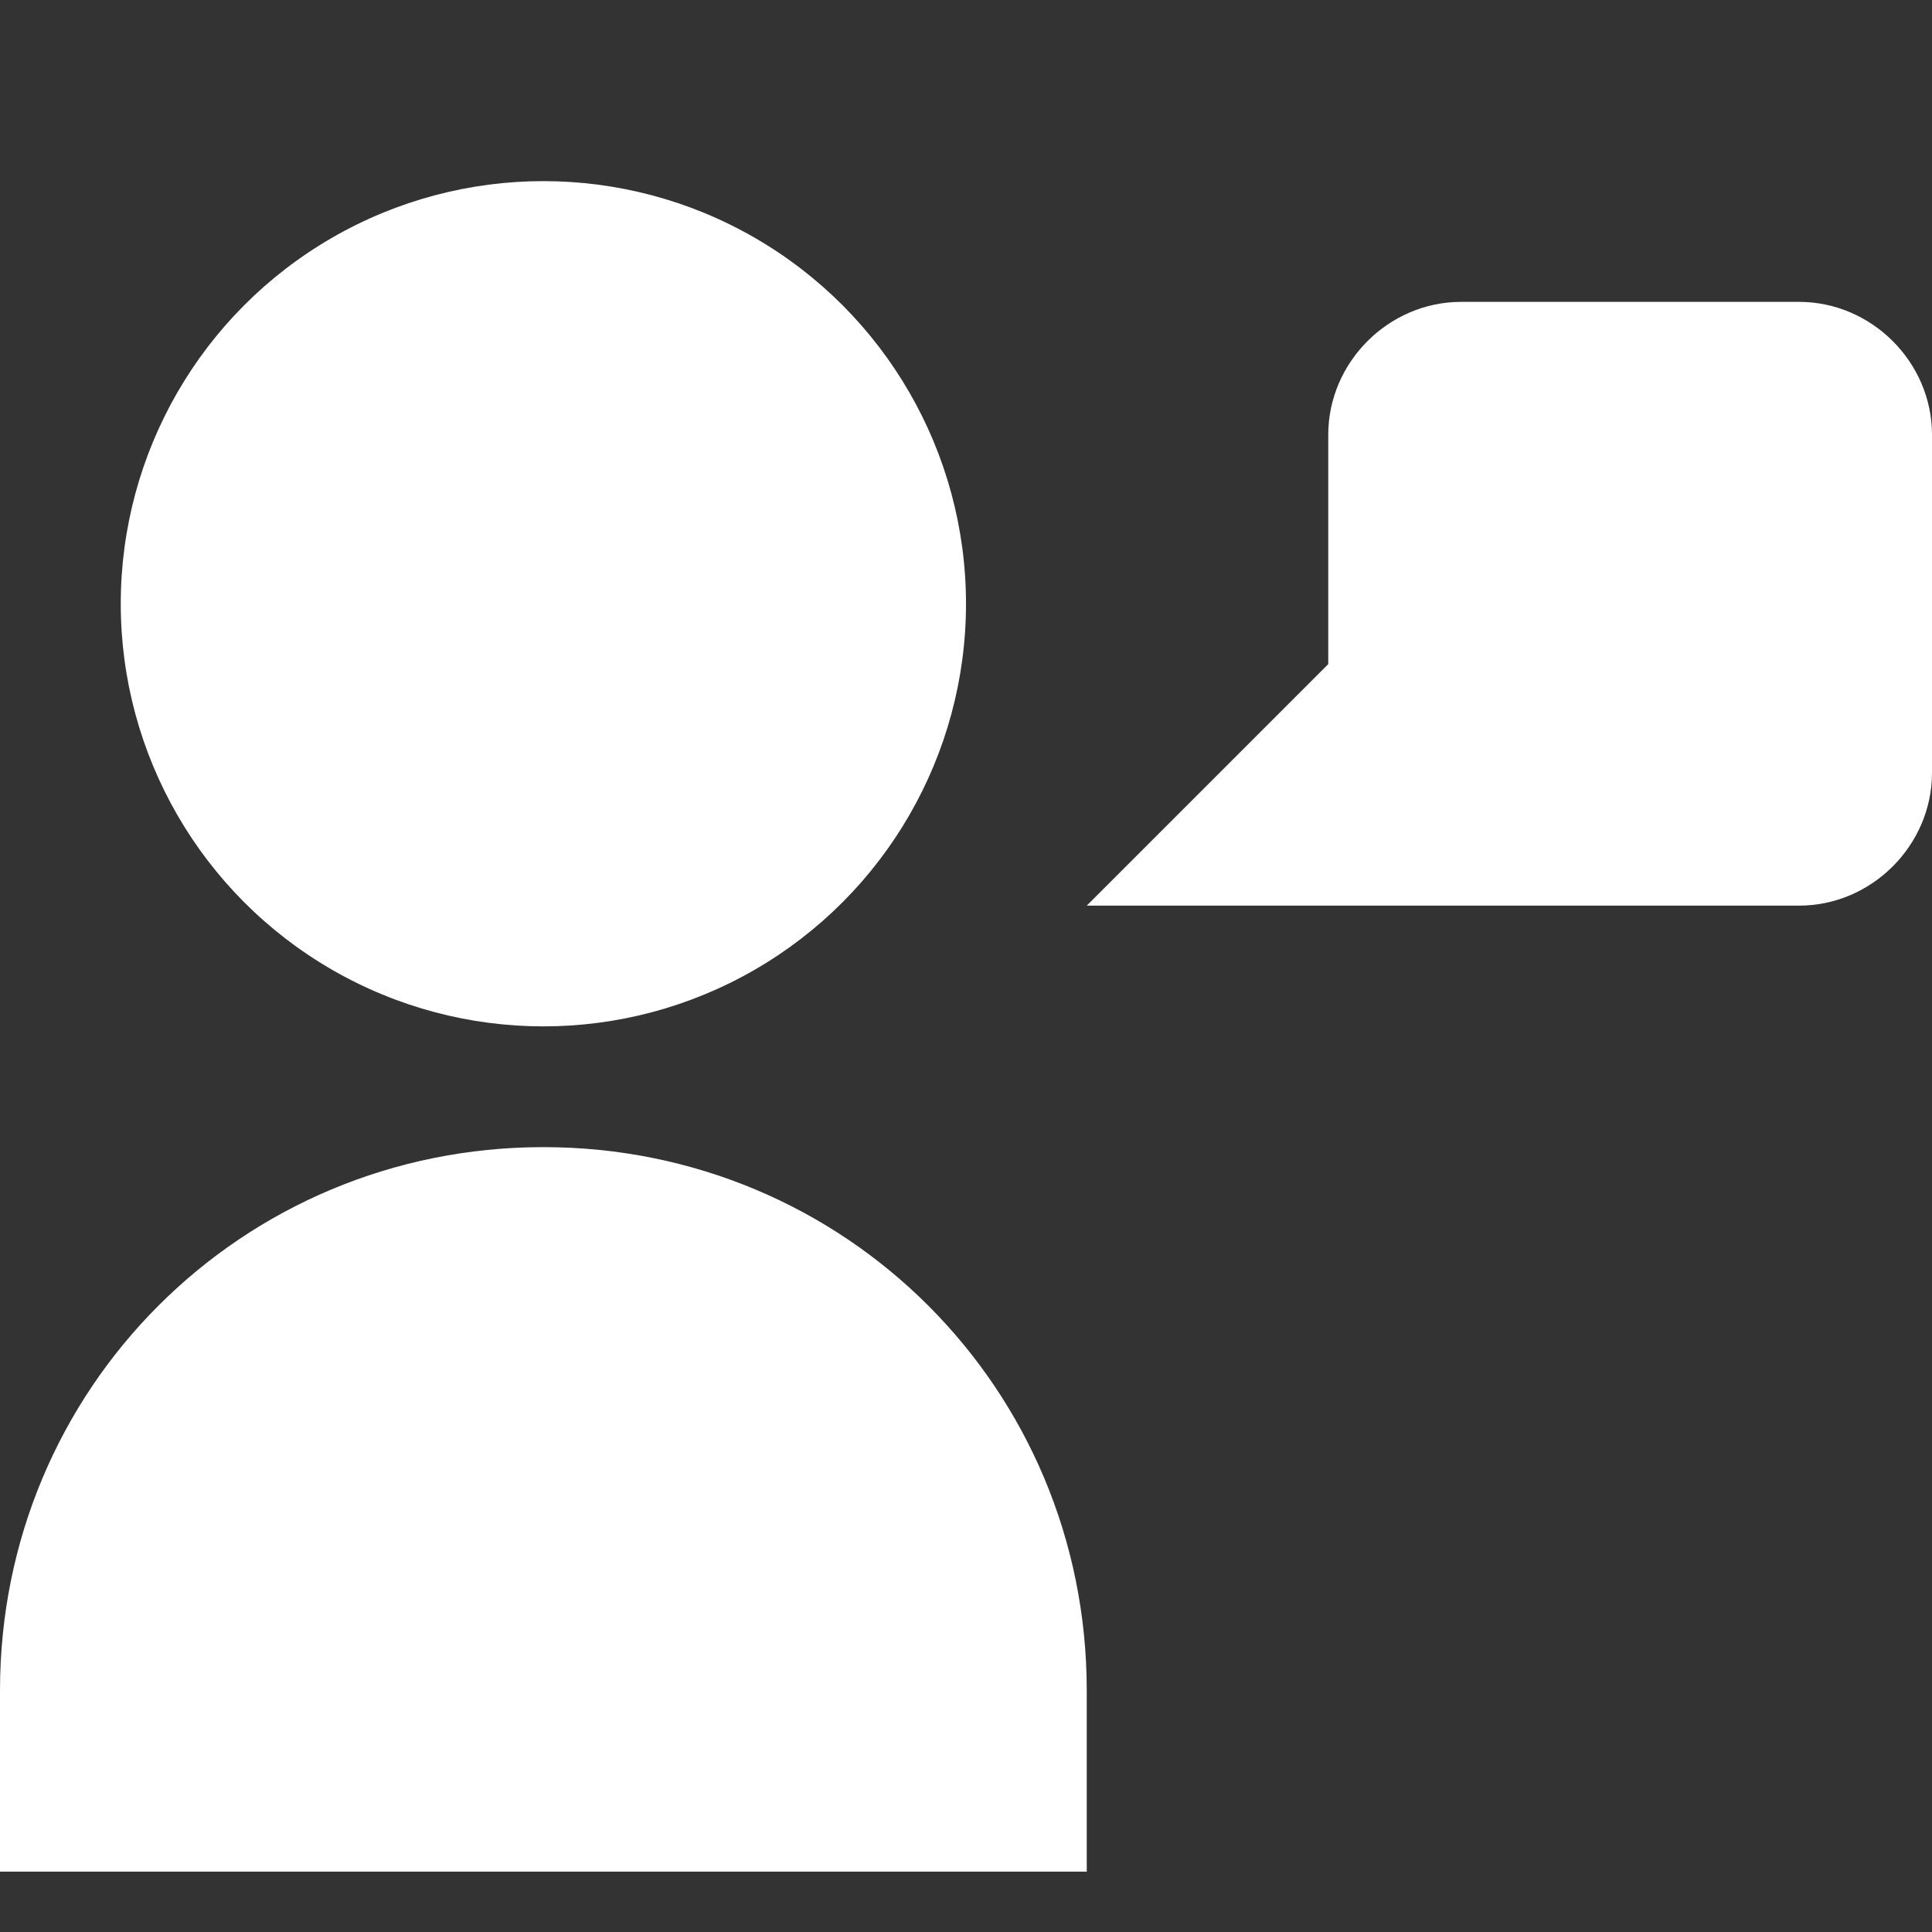 <?xml version="1.0" encoding="utf-8"?>
<!-- Generator: Adobe Illustrator 22.0.0, SVG Export Plug-In . SVG Version: 6.00 Build 0)  -->
<svg version="1.1" id="图层_1" xmlns="http://www.w3.org/2000/svg" xmlns:xlink="http://www.w3.org/1999/xlink" x="0px" y="0px"
	 viewBox="0 0 16 16" style="enable-background:new 0 0 16 16;" xml:space="preserve">
<rect x="0" y="0" width="16" height="16" fill="#333333" stroke="none"/>
<style type="text/css">
	.st0{fill:#fff;}
	.st1{fill:#999999;}
</style>
<g>
	<path id="XMLID_317_" class="st0" d="M12.1,2.5C11.5,2.5,11,3,11,3.6v1.9l-1,1l-1,1h1h1h1h1h1.9C15.5,7.5,16,7,16,6.4V3.6
		c0-0.6-0.5-1.1-1.1-1.1H12.1z"/>
	<path id="XMLID_316_" class="st0" d="M4.5,9.5C2,9.5,0,11.5,0,14v1.5h9V14C9,11.5,7,9.5,4.5,9.5z"/>
	<circle id="XMLID_315_" class="st0" cx="4.5" cy="5" r="3.5"/>
</g>
</svg>
